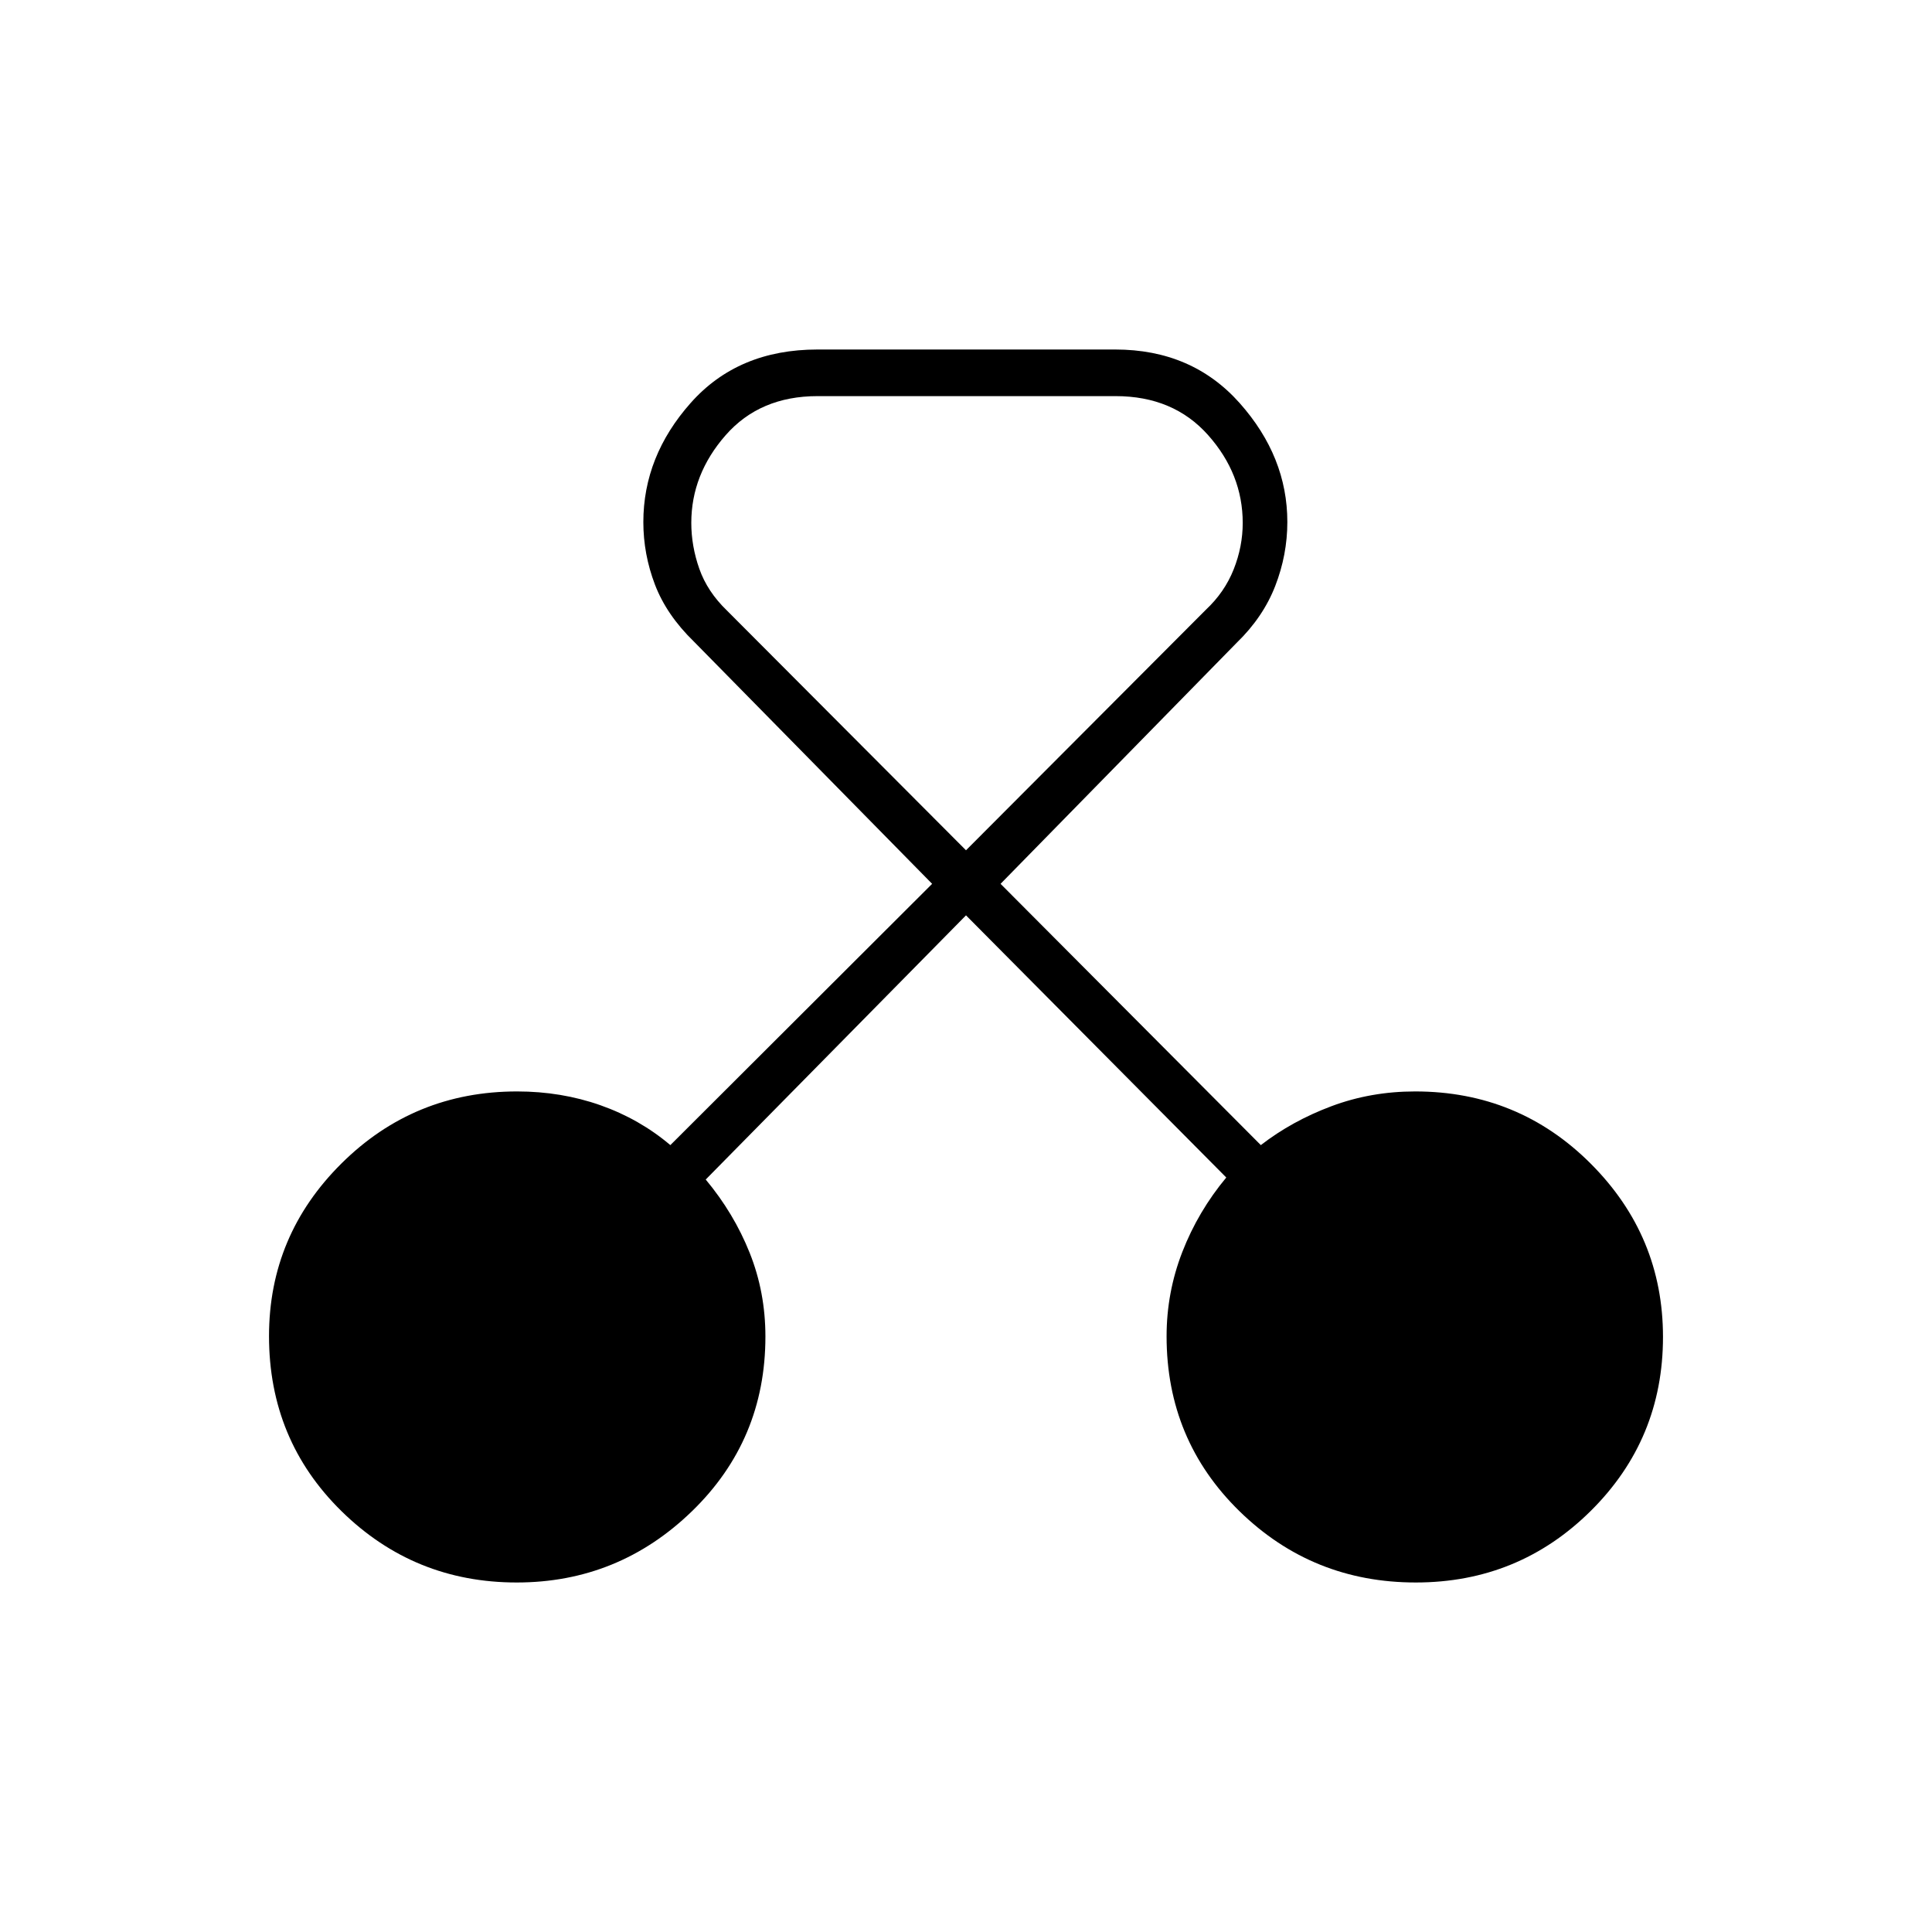 <svg xmlns="http://www.w3.org/2000/svg" height="40" viewBox="0 -960 960 960" width="40"><path d="M256.75-173.67q-50.92 0-87-35.38-36.08-35.39-36.08-87.03 0-50.09 36.04-85.84 36.05-35.75 87.21-35.75 21.99 0 41.44 6.86 19.44 6.86 34.73 19.81l130.08-129.83-118.34-120.34q-13.63-13.24-19.4-28.36-5.76-15.11-5.76-31.03 0-32.72 23.55-59.25 23.55-26.52 62.97-26.52h147.95q38.19 0 61.86 26.64t23.67 59.07q0 16.29-6.02 31.8-6.02 15.51-19.22 28.29l-117.26 119.7L626.5-391q15.5-12 35.08-19.33 19.59-7.34 41.61-7.34 51.38 0 87.26 35.91t35.88 86.09q0 50.84-35.88 86.42-35.89 35.58-86.95 35.58-51.35 0-87.59-35.4t-36.24-86.94q0-21.79 7.83-41.93 7.83-20.13 21.83-36.96L480-505.17 350.67-373.9q14 16.8 21.83 36.4 7.83 19.59 7.83 41.62 0 51.41-36.5 86.81-36.51 35.4-87.08 35.4Zm149.5-589.5q-28.68 0-45.72 19.46-17.03 19.46-17.03 43.52 0 11.52 4 22.86 4 11.33 13.67 20.66L480-537.5 599.17-657q9.33-8.73 13.83-20.07 4.5-11.33 4.5-23.09 0-24.31-17.22-43.66-17.21-19.35-45.95-19.35H406.25Z"/></svg>